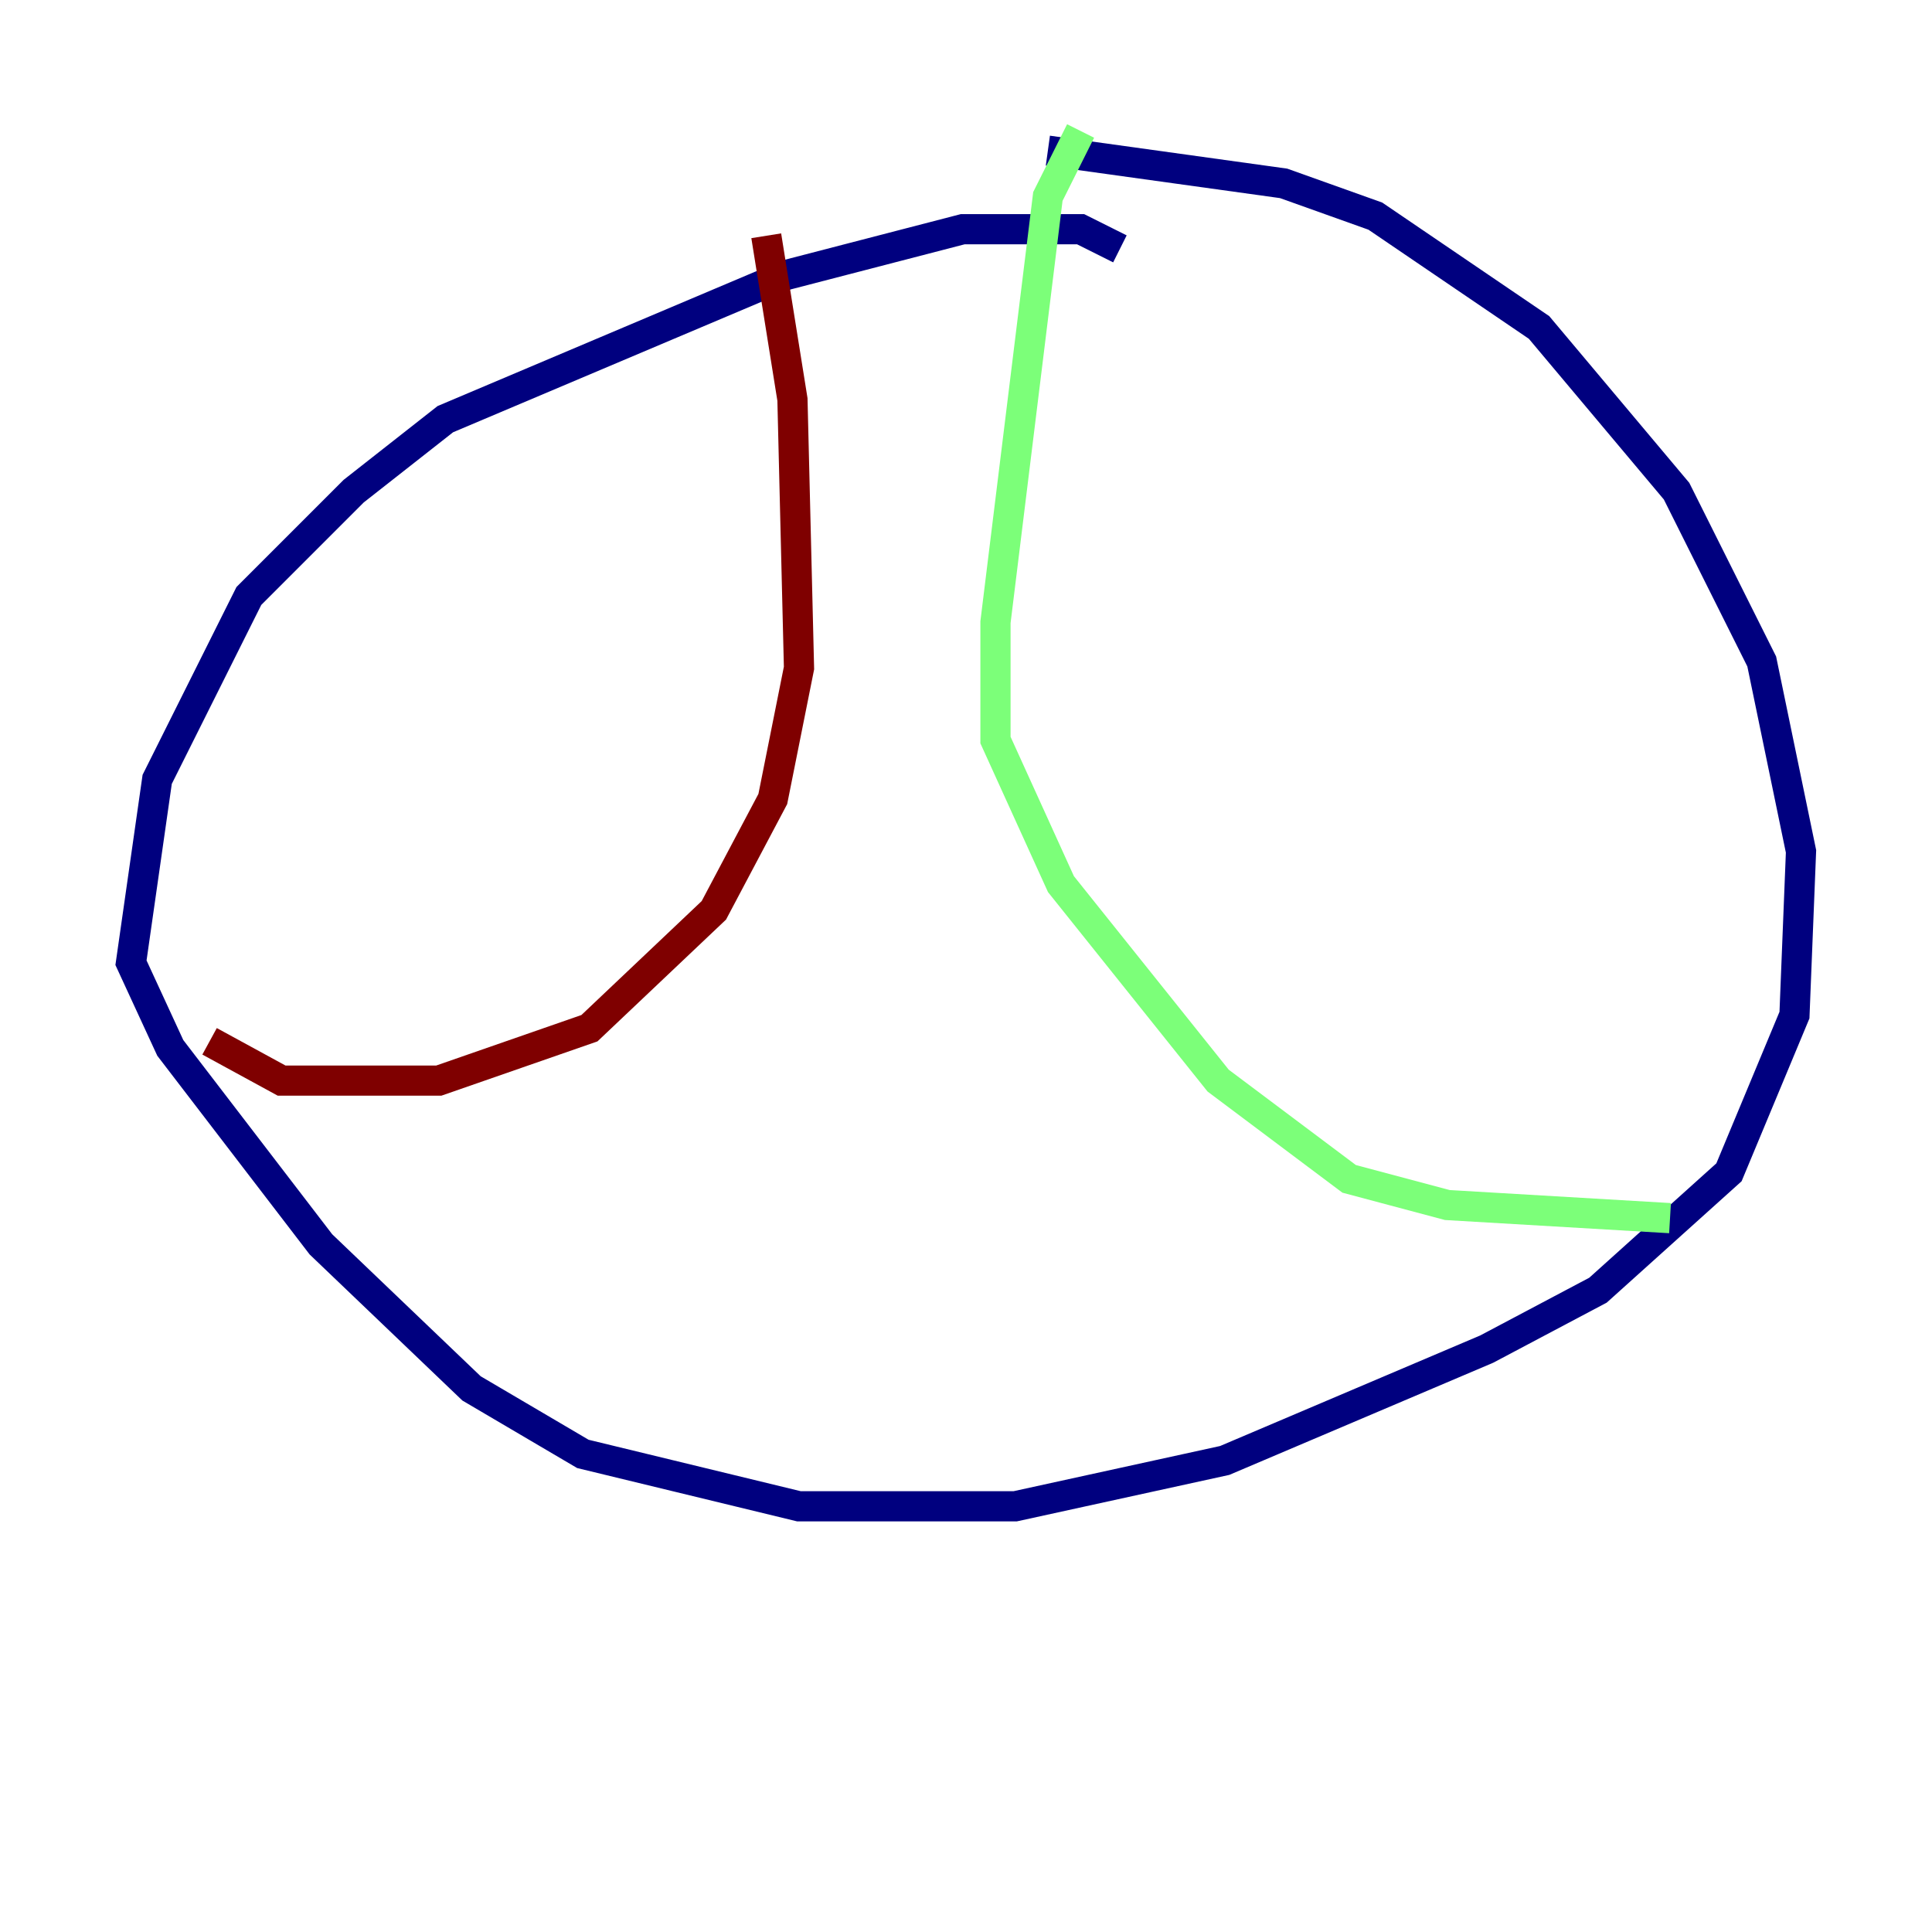 <?xml version="1.0" encoding="utf-8" ?>
<svg baseProfile="tiny" height="128" version="1.2" viewBox="0,0,128,128" width="128" xmlns="http://www.w3.org/2000/svg" xmlns:ev="http://www.w3.org/2001/xml-events" xmlns:xlink="http://www.w3.org/1999/xlink"><defs /><polyline fill="none" points="74.197,16.488 71.593,15.186 63.783,15.186 52.068,18.224 29.505,27.77 23.43,32.542 16.488,39.485 10.414,51.634 8.678,63.783 11.281,69.424 21.261,82.441 31.241,91.986 38.617,96.325 52.936,99.797 67.254,99.797 81.139,96.759 98.495,89.383 105.871,85.478 114.549,77.668 118.888,67.254 119.322,56.407 116.719,43.824 111.078,32.542 101.966,21.695 91.119,14.319 85.044,12.149 69.424,9.98" stroke="#00007f" stroke-width="2" /><polyline fill="none" points="71.593,8.678 69.424,13.017 65.953,41.22 65.953,49.031 70.291,58.576 80.705,71.593 89.383,78.102 95.891,79.837 110.644,80.705" stroke="#7cff79" stroke-width="2" /><polyline fill="none" points="50.766,15.62 52.502,26.468 52.936,44.258 51.2,52.936 47.295,60.312 39.051,68.122 29.071,71.593 18.658,71.593 13.885,68.99" stroke="#7f0000" stroke-width="2" /></svg>